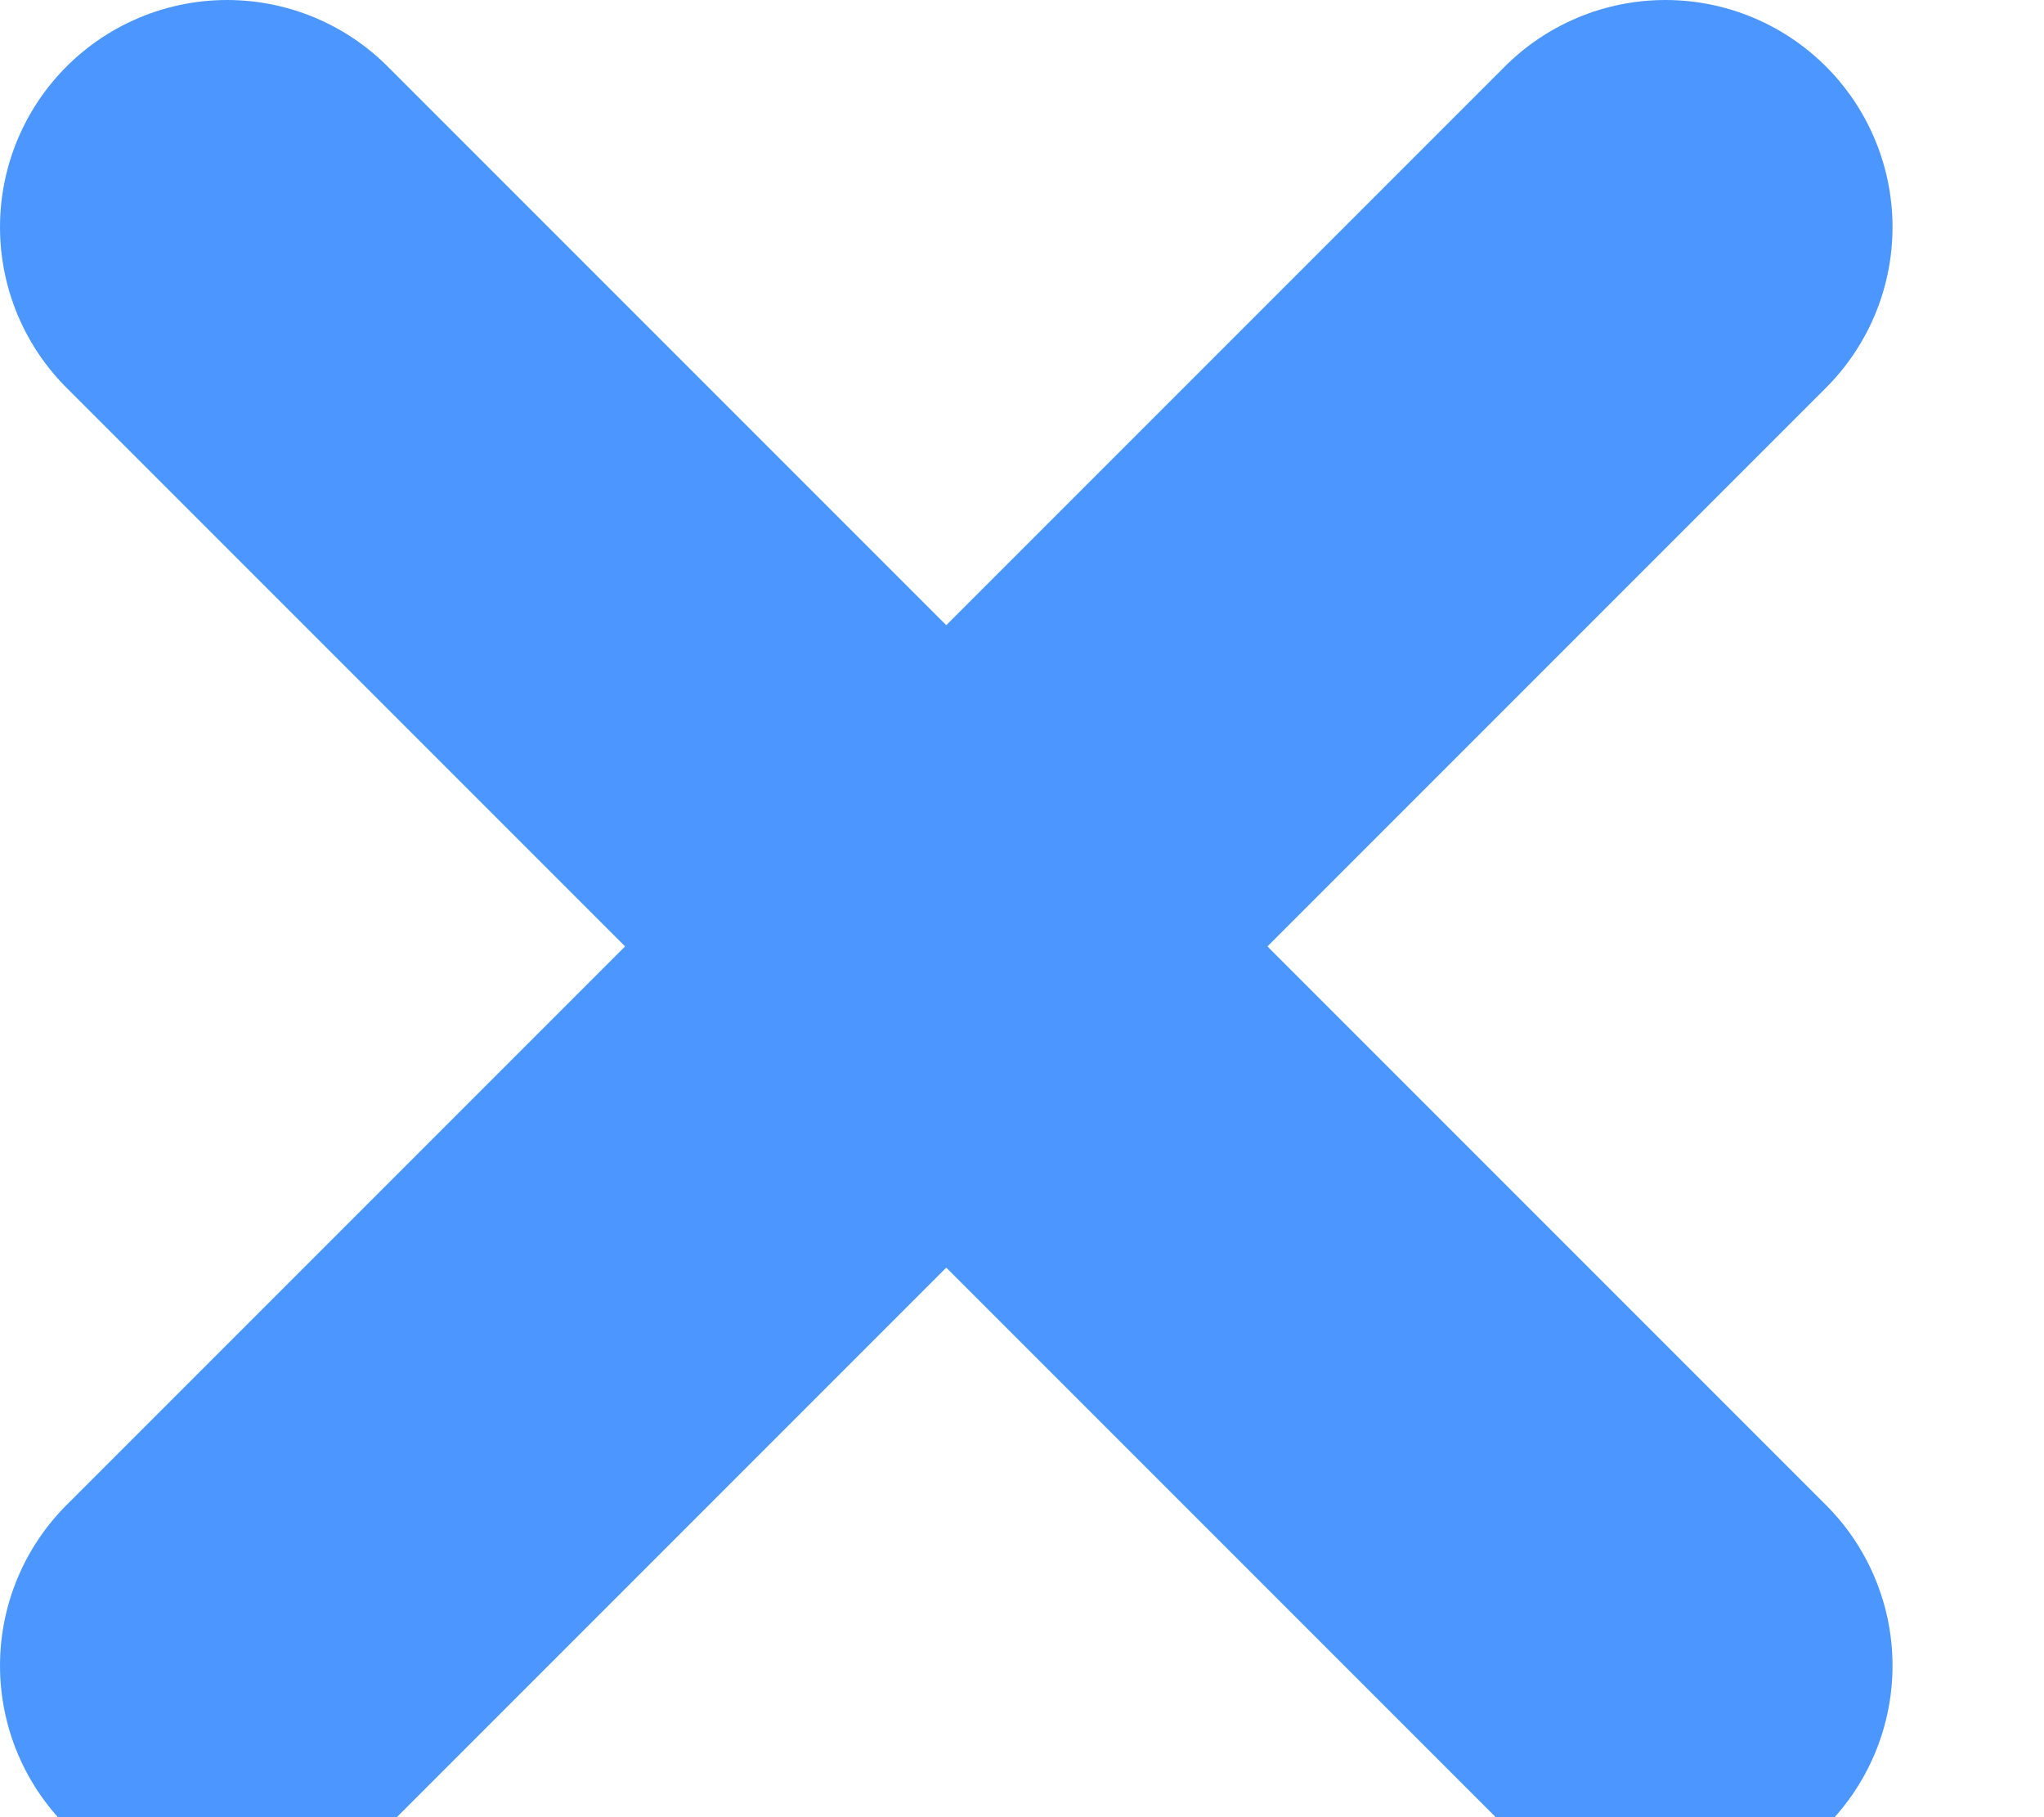 <svg xmlns="http://www.w3.org/2000/svg" width="9" height="8" viewBox="0 0 9 8">
  <path fill="none" stroke="#4C97FF" stroke-width="2" d="M1 7.333L7.333 1M1 1L7.333 7.333" stroke-linecap="round" stroke-linejoin="round"/>
</svg>
